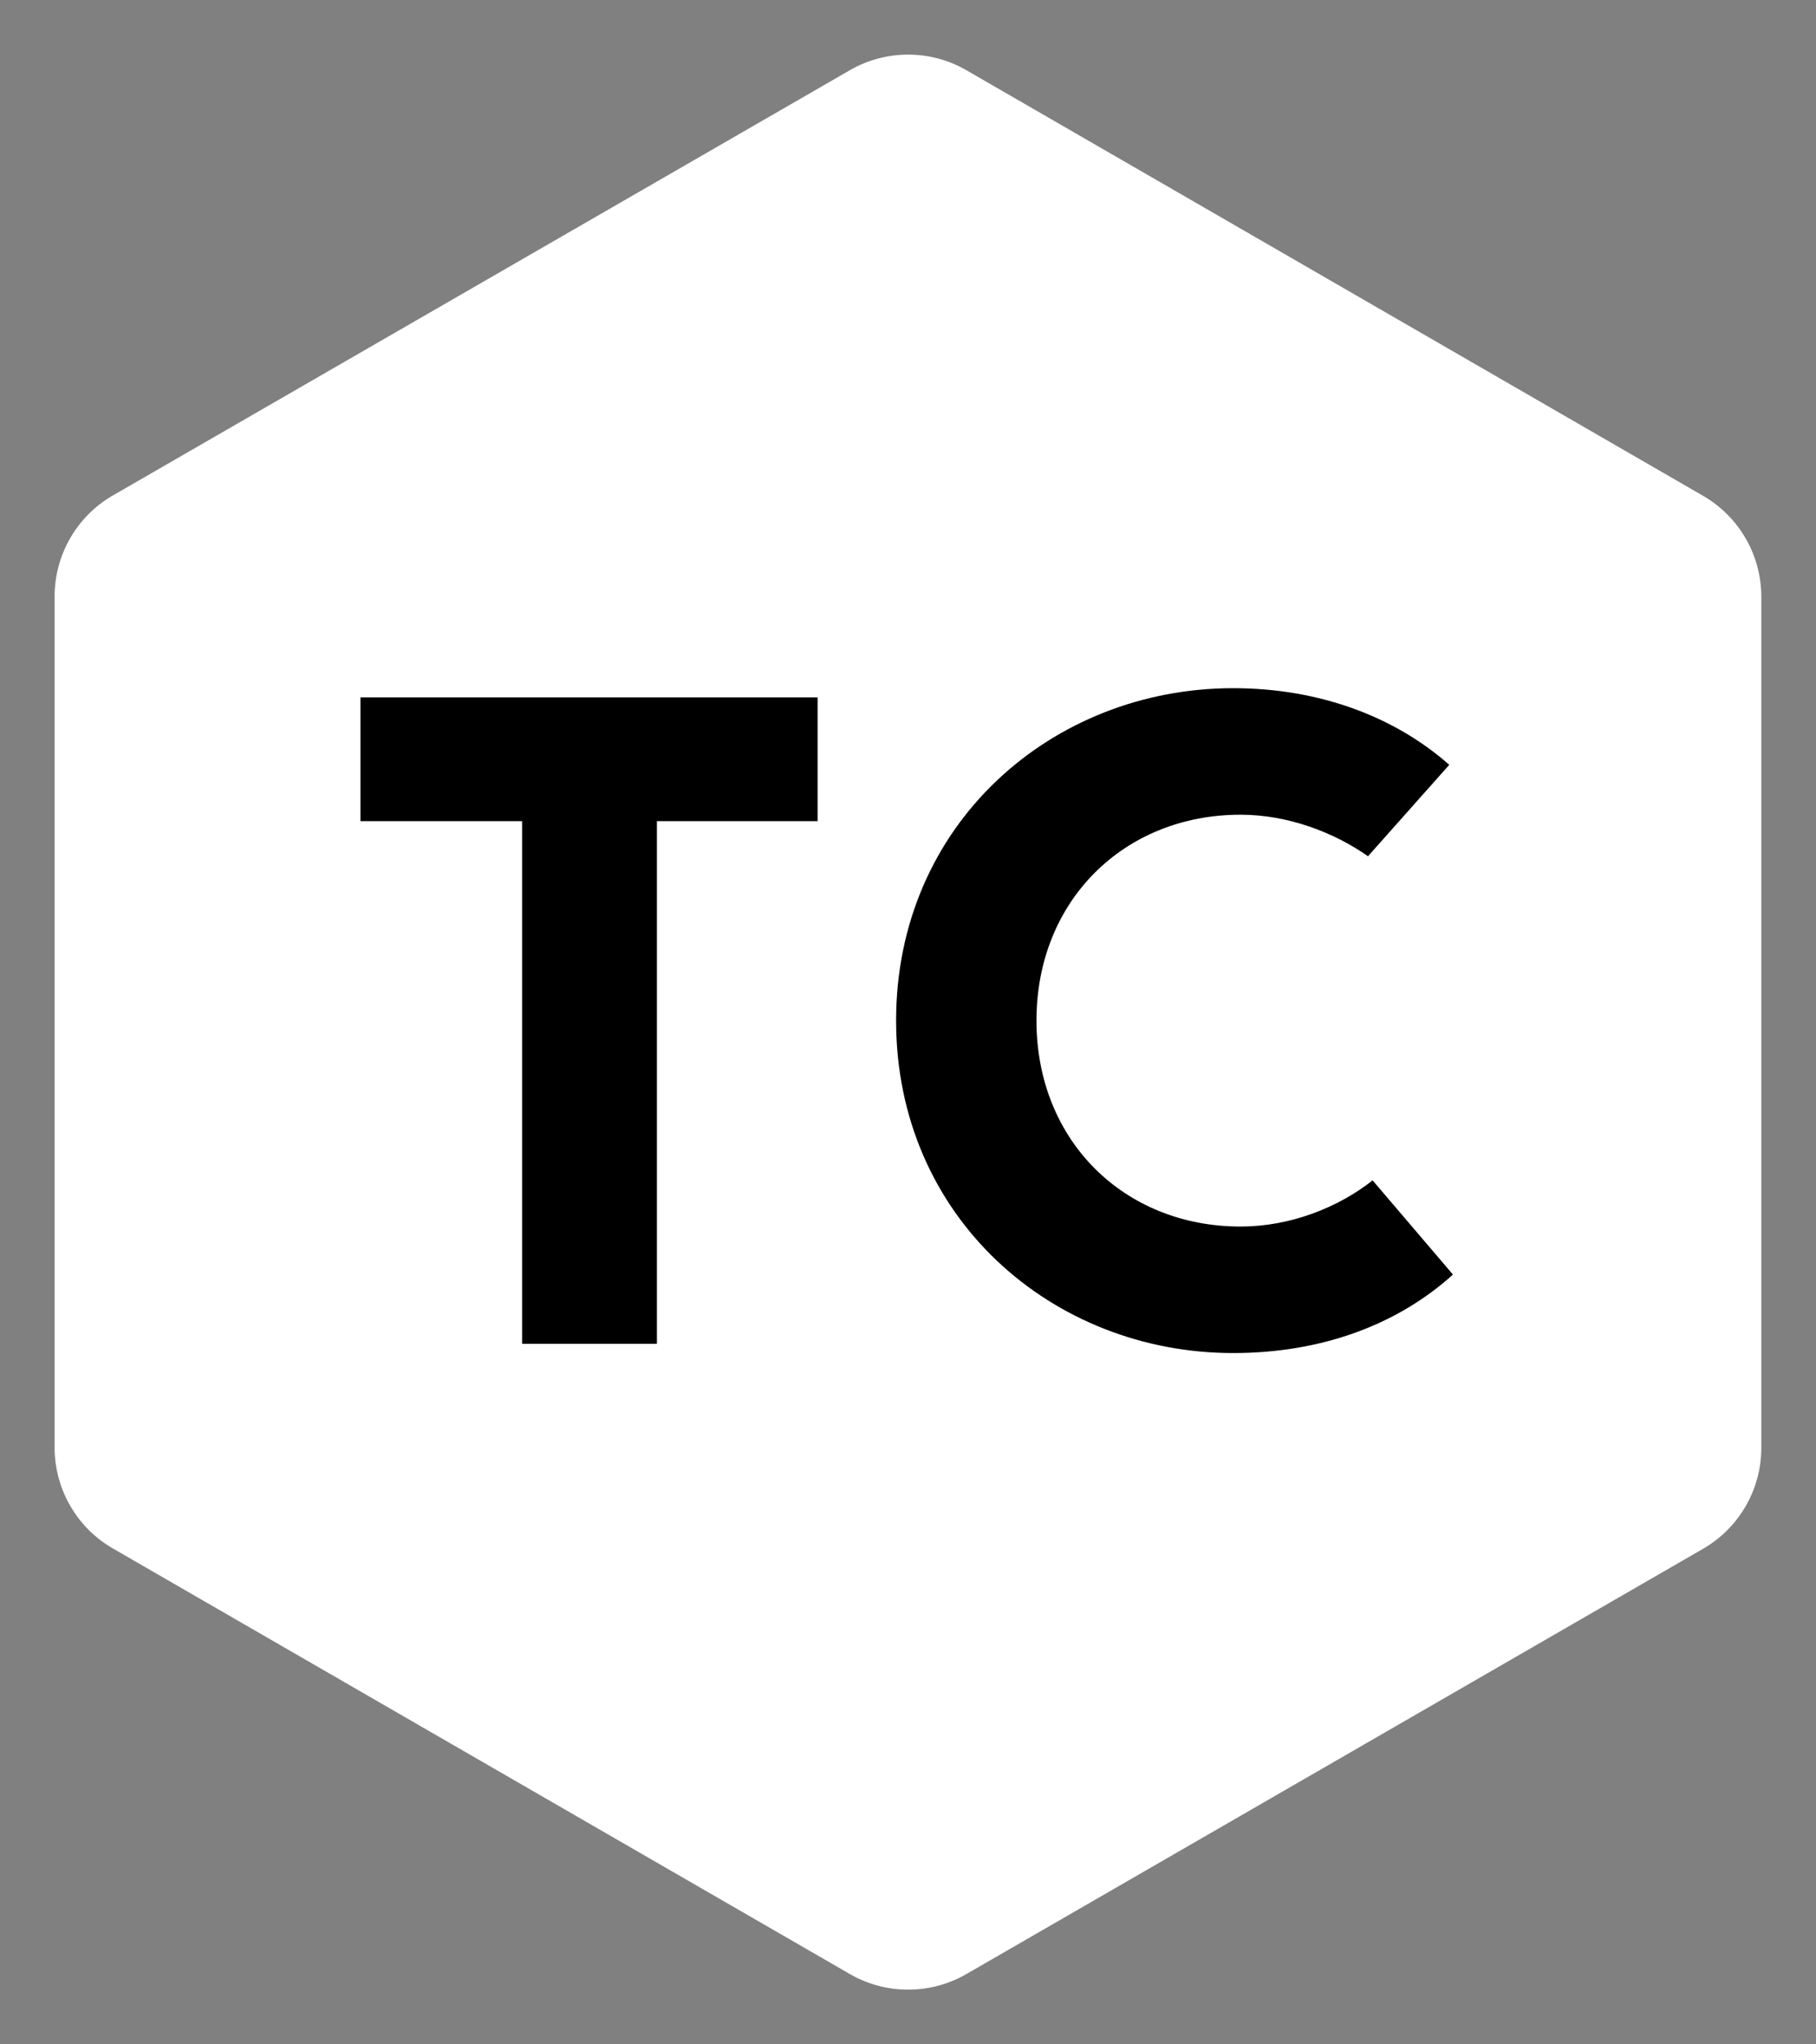 <svg
    xmlns="http://www.w3.org/2000/svg"
    xmlns:xlink="http://www.w3.org/1999/xlink"
    version="1.1"
    width="2815.219"
    height="3169.336"
    viewBox="0 0 2815.219 3169.336"
>
    <rect x="0" y="0" width="2815.219" height="3169.336" fill="#808080" stroke="none"/>
    <g transform="scale(8.467) translate(10, 10)">
        <defs id="SvgjsDefs5508" />
        <g
            id="SvgjsG5509"
            featureKey="rootContainer"
            transform="matrix(6.3,0,0,6.3,0,0.026)"
            fill="#fff"
        >
            <path
                xmlns="http://www.w3.org/2000/svg"
                d="M23.11 55.78L1.69 43.41A3.39 3.39 0 0 1 0 40.48V15.75a3.39 3.39 0 0 1 1.69-2.94L23.11.45a3.39 3.39 0 0 1 3.39 0l21.41 12.37a3.39 3.39 0 0 1 1.69 2.94v24.72a3.39 3.39 0 0 1-1.69 2.94L26.5 55.78a3.39 3.39 0 0 1-3.39 0z"
            />
        </g>
        <g
            id="SvgjsG5510"
            featureKey="nameFeature-0"
            transform="matrix(4.227,0,0,4.227,49.238,66.972)"
            fill="#000000"
        >
            <path
                d="M21.4 12 l0 5.36 l-6.96 0 l0 22.64 l-5.84 0 l0 -22.64 l-7 0 l0 -5.36 l19.8 0 z"
            ></path>
            <path
                d="M48.92 37 c-2.48 2.24 -5.8 3.4 -9.52 3.4 c-7.84 0 -14.6 -5.88 -14.6 -14.4 s6.76 -14.4 14.6 -14.4 c3.68 0 6.96 1.2 9.36 3.32 l-3.52 3.96 c-1.48 -1.04 -3.48 -1.8 -5.52 -1.8 c-5.04 0 -8.84 3.72 -8.84 8.92 s3.8 8.92 8.84 8.92 c2.12 0 4.2 -0.8 5.72 -2 z"
            ></path>
        </g>
    </g>
</svg>
